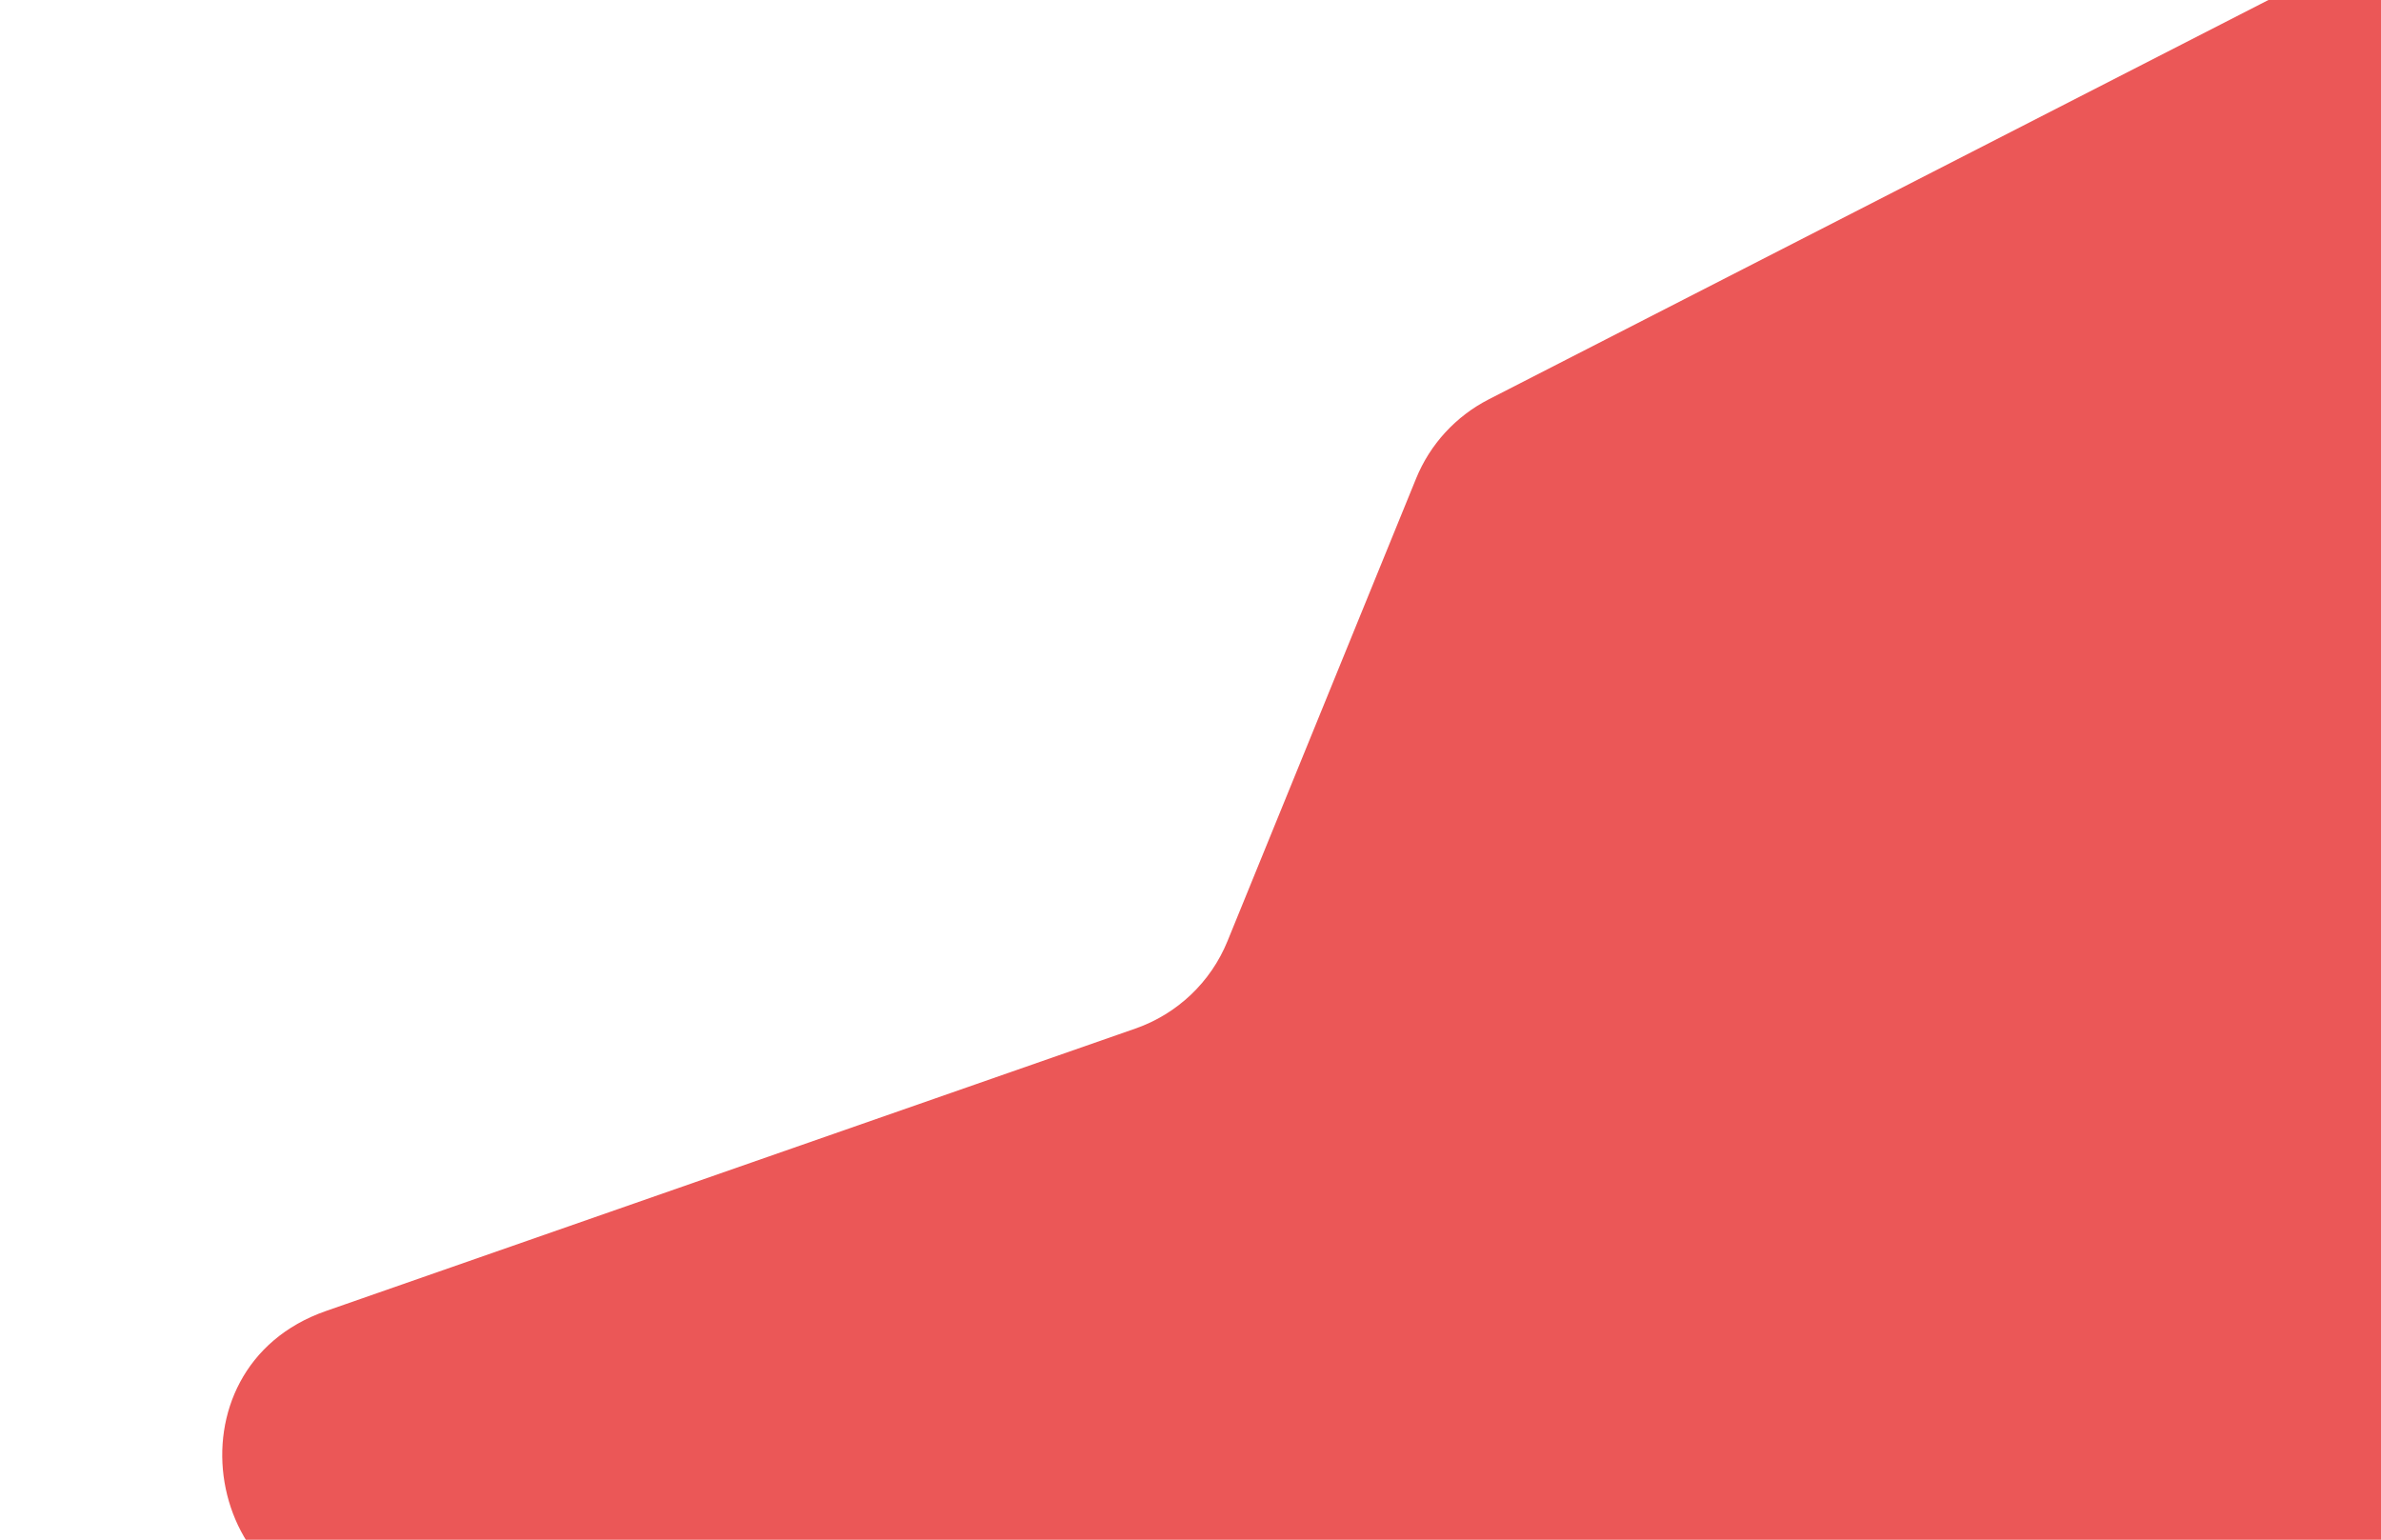 <?xml version="1.0" encoding="utf-8"?>
<!-- Generator: Adobe Illustrator 22.1.0, SVG Export Plug-In . SVG Version: 6.00 Build 0)  -->
<svg version="1.1" id="Capa_1" xmlns="http://www.w3.org/2000/svg" xmlns:xlink="http://www.w3.org/1999/xlink" x="0px" y="0px"
	 viewBox="0 0 1469 950" style="enable-background:new 0 0 1469 950;" xml:space="preserve">
<style type="text/css">
	.st0{fill:#EB5757;}
</style>
<title>Rectangle 5</title>
<path class="st0" d="M700.5,634.6c25.8-9,46.5-28.6,56.8-53.9l116.4-285.5c8.6-21.1,24.5-38.4,44.8-48.8l851.6-436.2
	c60.6-31,133.3,9.7,138.3,77.6l75.3,1003.8c3.9,52.4-35.4,98.1-87.8,102.1c-2.4,0.2-4.7,0.3-7.1,0.3H232.4
	c-107.2,0-132.6-149.8-31.4-185.1L700.5,634.6z"/>
</svg>
